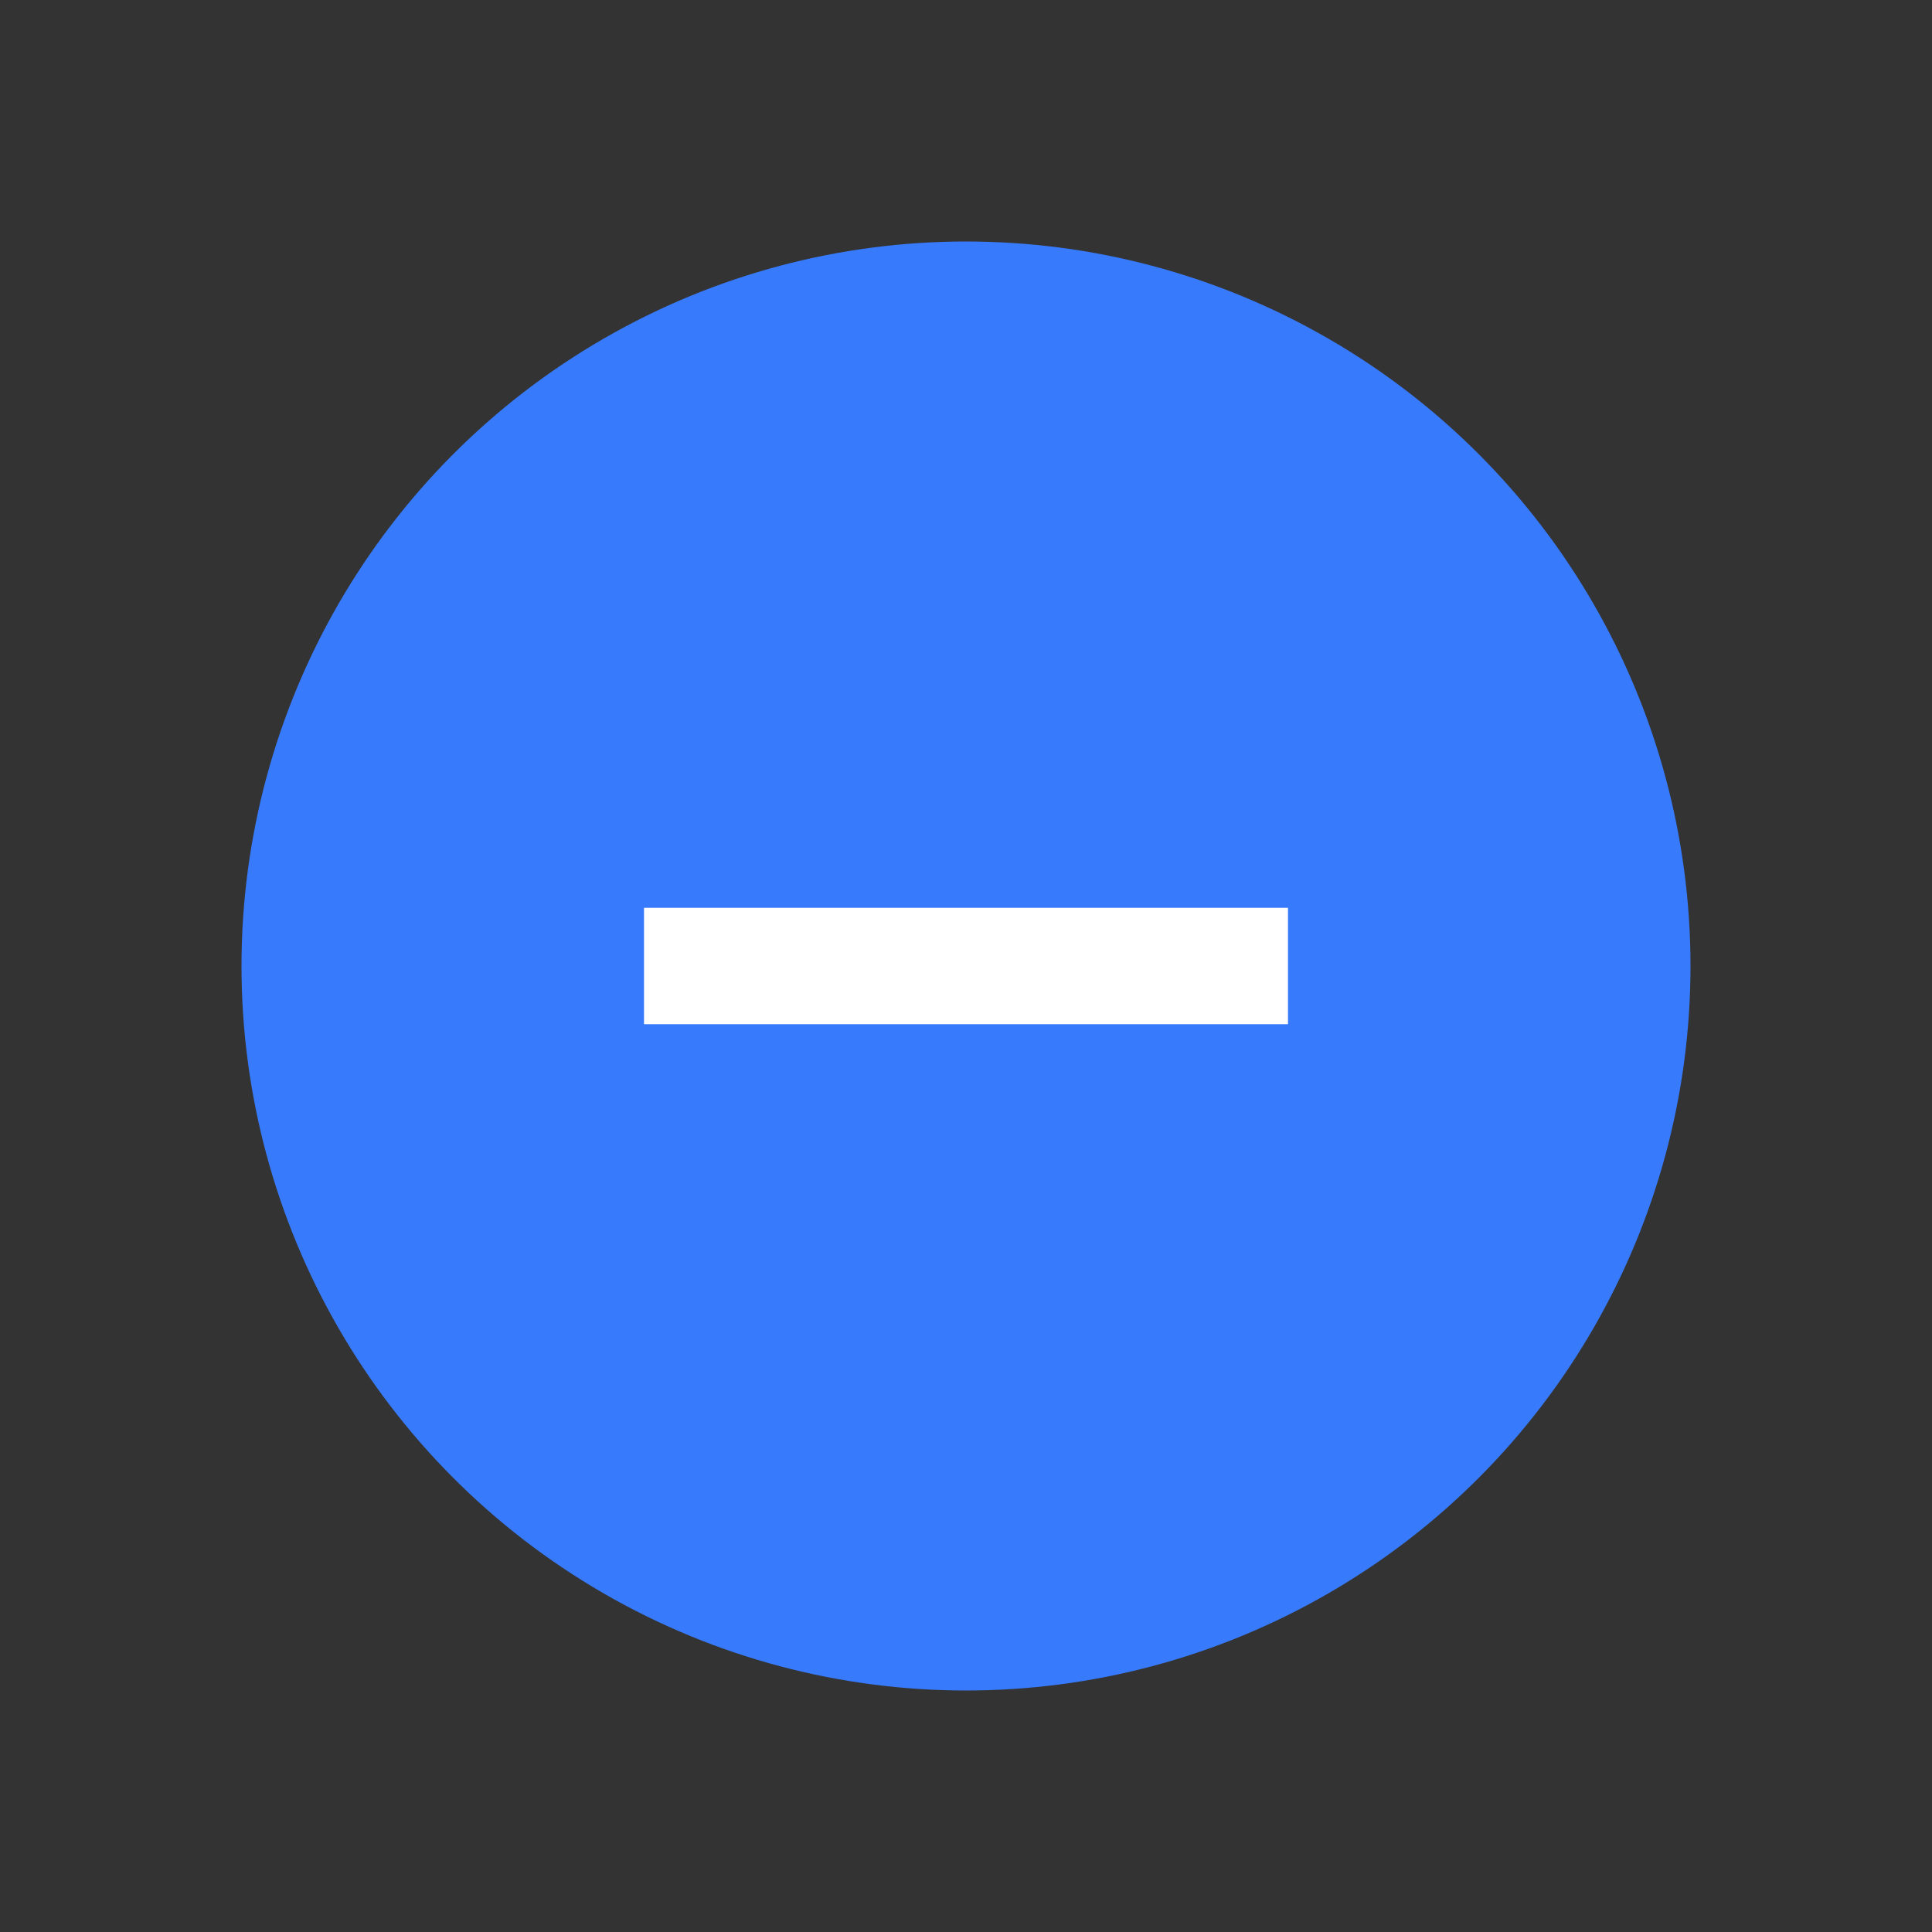 <svg width="83" height="83" viewBox="0 0 83 83" fill="none" xmlns="http://www.w3.org/2000/svg">
<rect x="0" y="0" width="83" height="83" fill="#333333" stroke="none"/>
<circle cx="41.5" cy="41.5" r="31.125" fill="#377AFC"/>
<path d="M27.667 41.5H55.333" stroke="white" stroke-width="5"/>
</svg>
